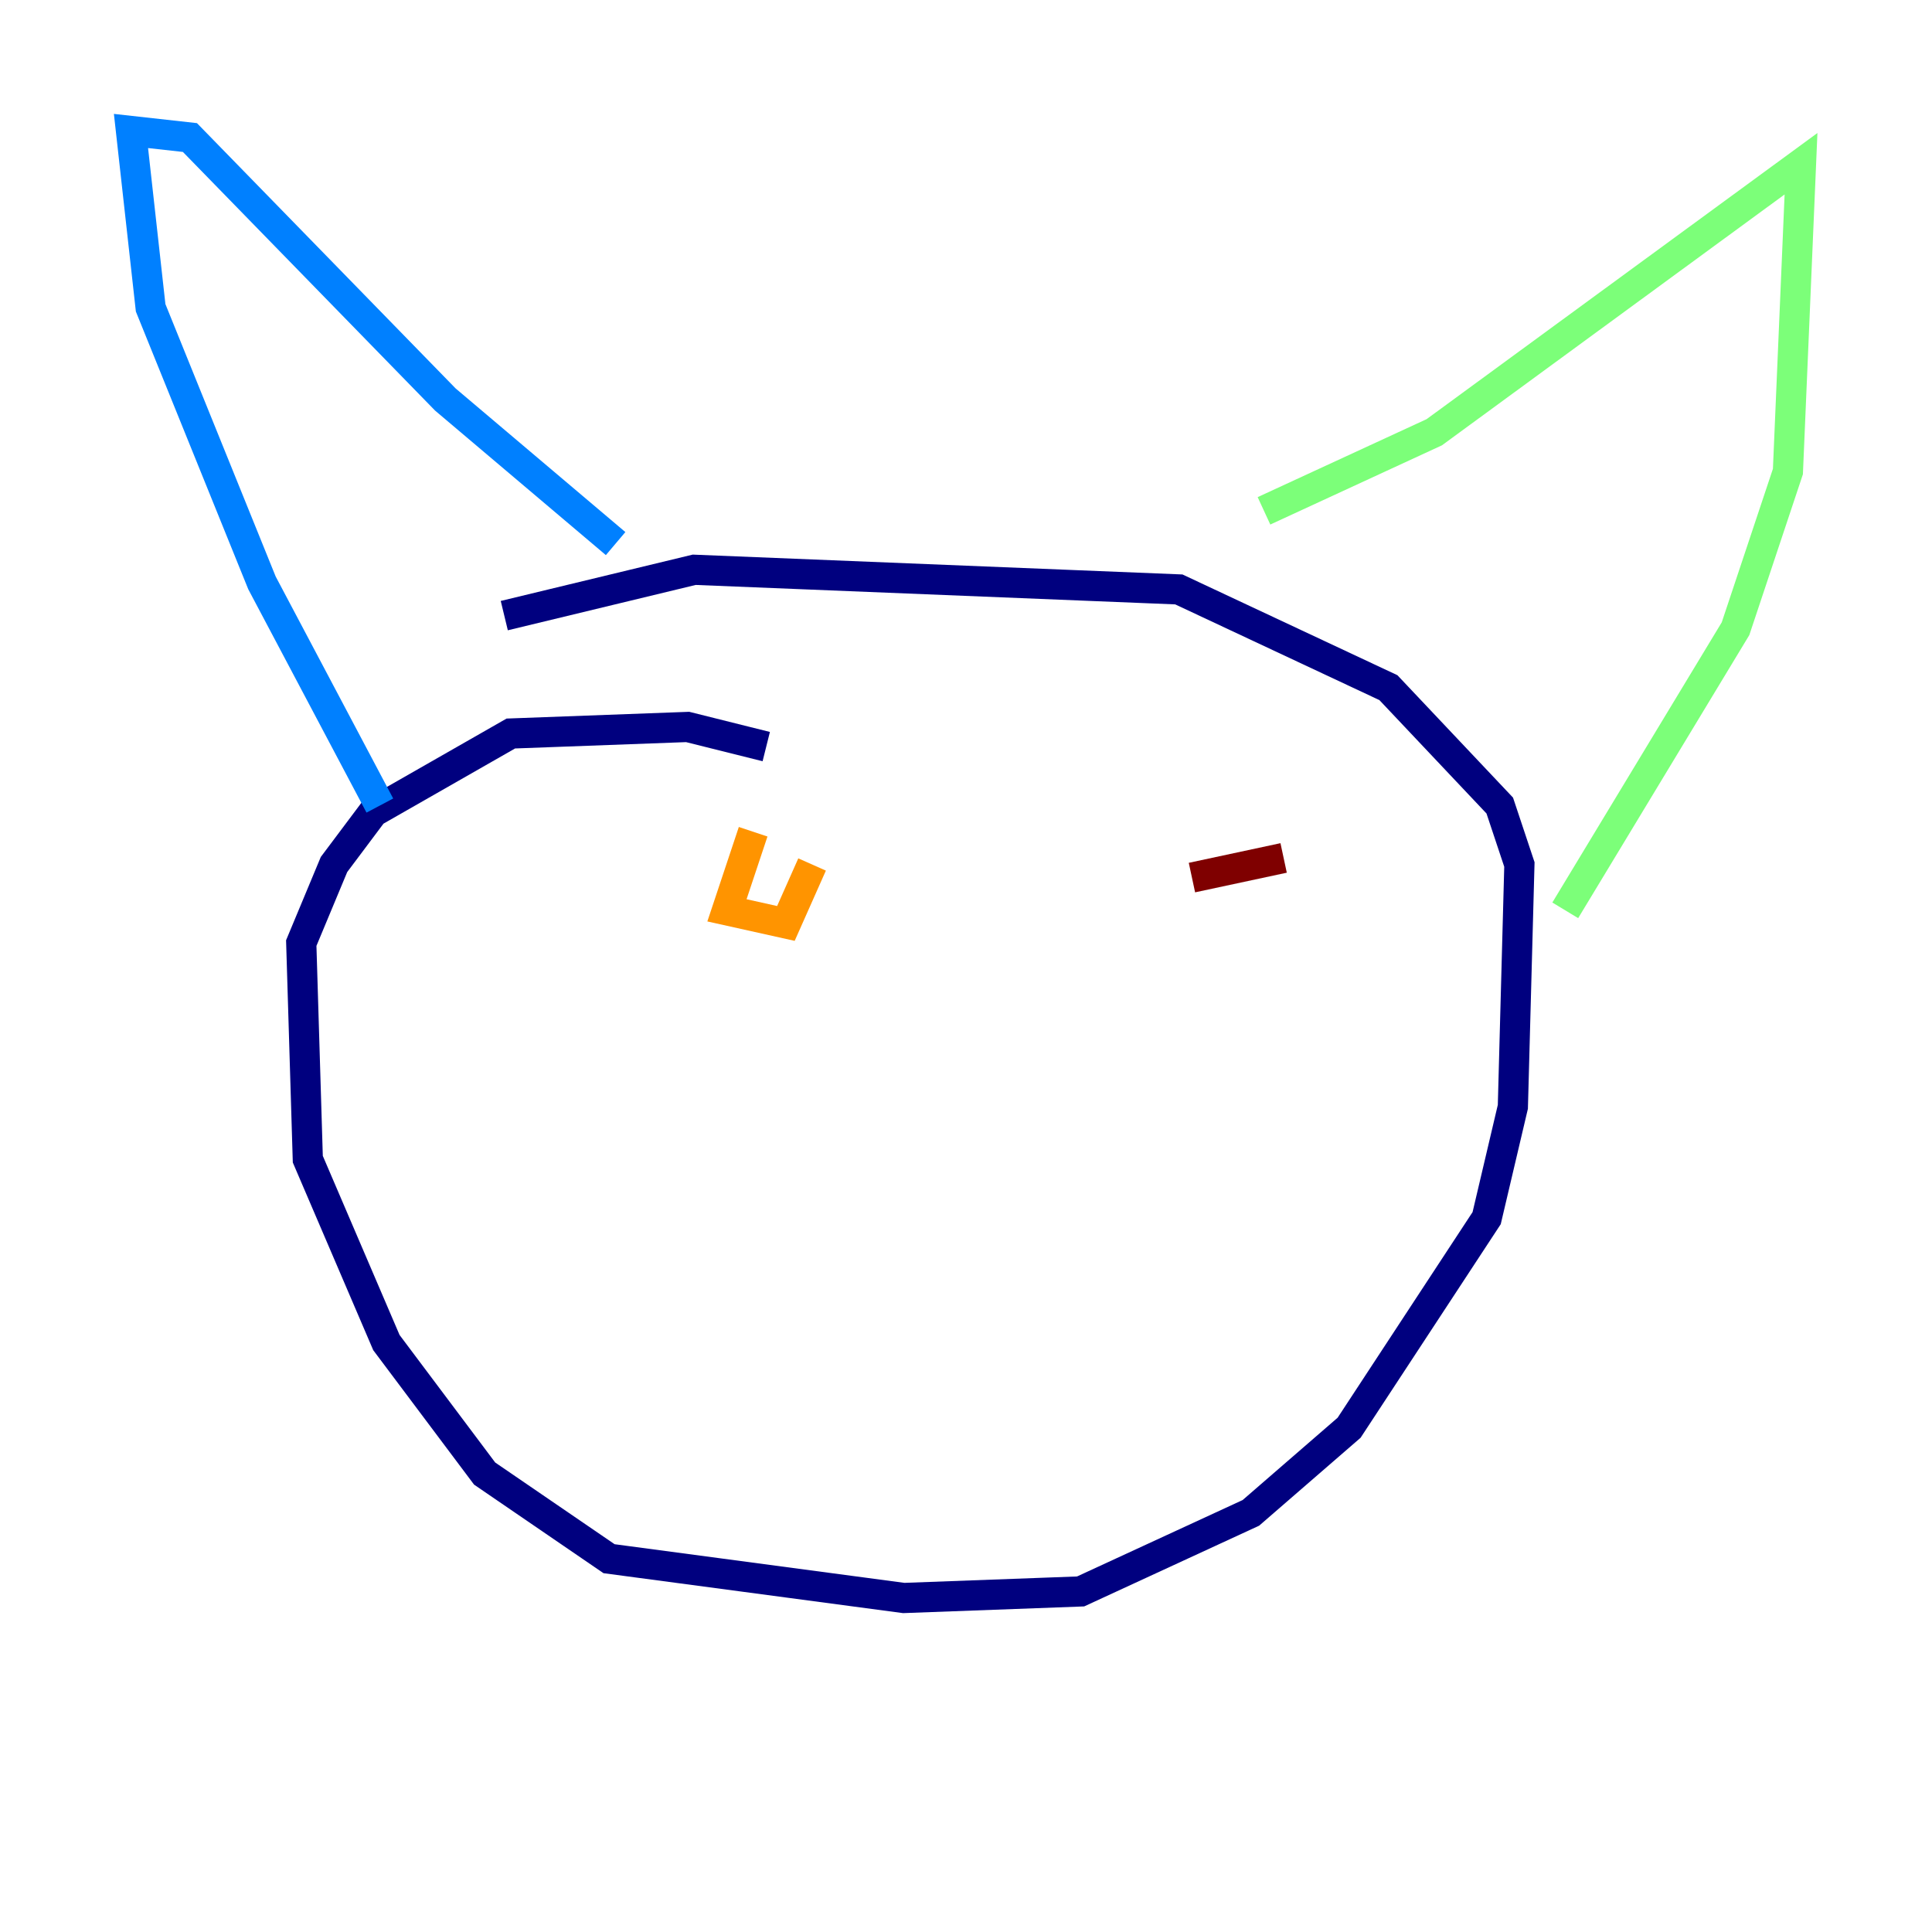 <?xml version="1.0" encoding="utf-8" ?>
<svg baseProfile="tiny" height="128" version="1.2" viewBox="0,0,128,128" width="128" xmlns="http://www.w3.org/2000/svg" xmlns:ev="http://www.w3.org/2001/xml-events" xmlns:xlink="http://www.w3.org/1999/xlink"><defs /><polyline fill="none" points="50.766,49.464 45.559,48.163 33.844,48.597 24.732,53.803 22.129,57.275 19.959,62.481 20.393,76.8 25.6,88.949 32.108,97.627 40.352,103.268 59.878,105.871 71.593,105.437 82.875,100.231 89.383,94.59 98.495,80.705 100.231,73.329 100.664,57.275 99.363,53.37 91.986,45.559 78.102,39.051 45.993,37.749 33.41,40.786" stroke="#00007f" stroke-width="2" /><polyline fill="none" points="25.166,53.37 17.356,38.617 9.98,20.393 8.678,8.678 12.583,9.112 29.505,26.468 40.786,36.014" stroke="#0080ff" stroke-width="2" /><polyline fill="none" points="83.742,33.844 95.024,28.637 119.322,10.848 118.454,31.241 114.983,41.654 103.702,60.312" stroke="#7cff79" stroke-width="2" /><polyline fill="none" points="49.898,55.105 48.163,60.312 52.068,61.18 53.803,57.275" stroke="#ff9400" stroke-width="2" /><polyline fill="none" points="85.044,56.841 78.969,58.142" stroke="#7f0000" stroke-width="2" /></svg>